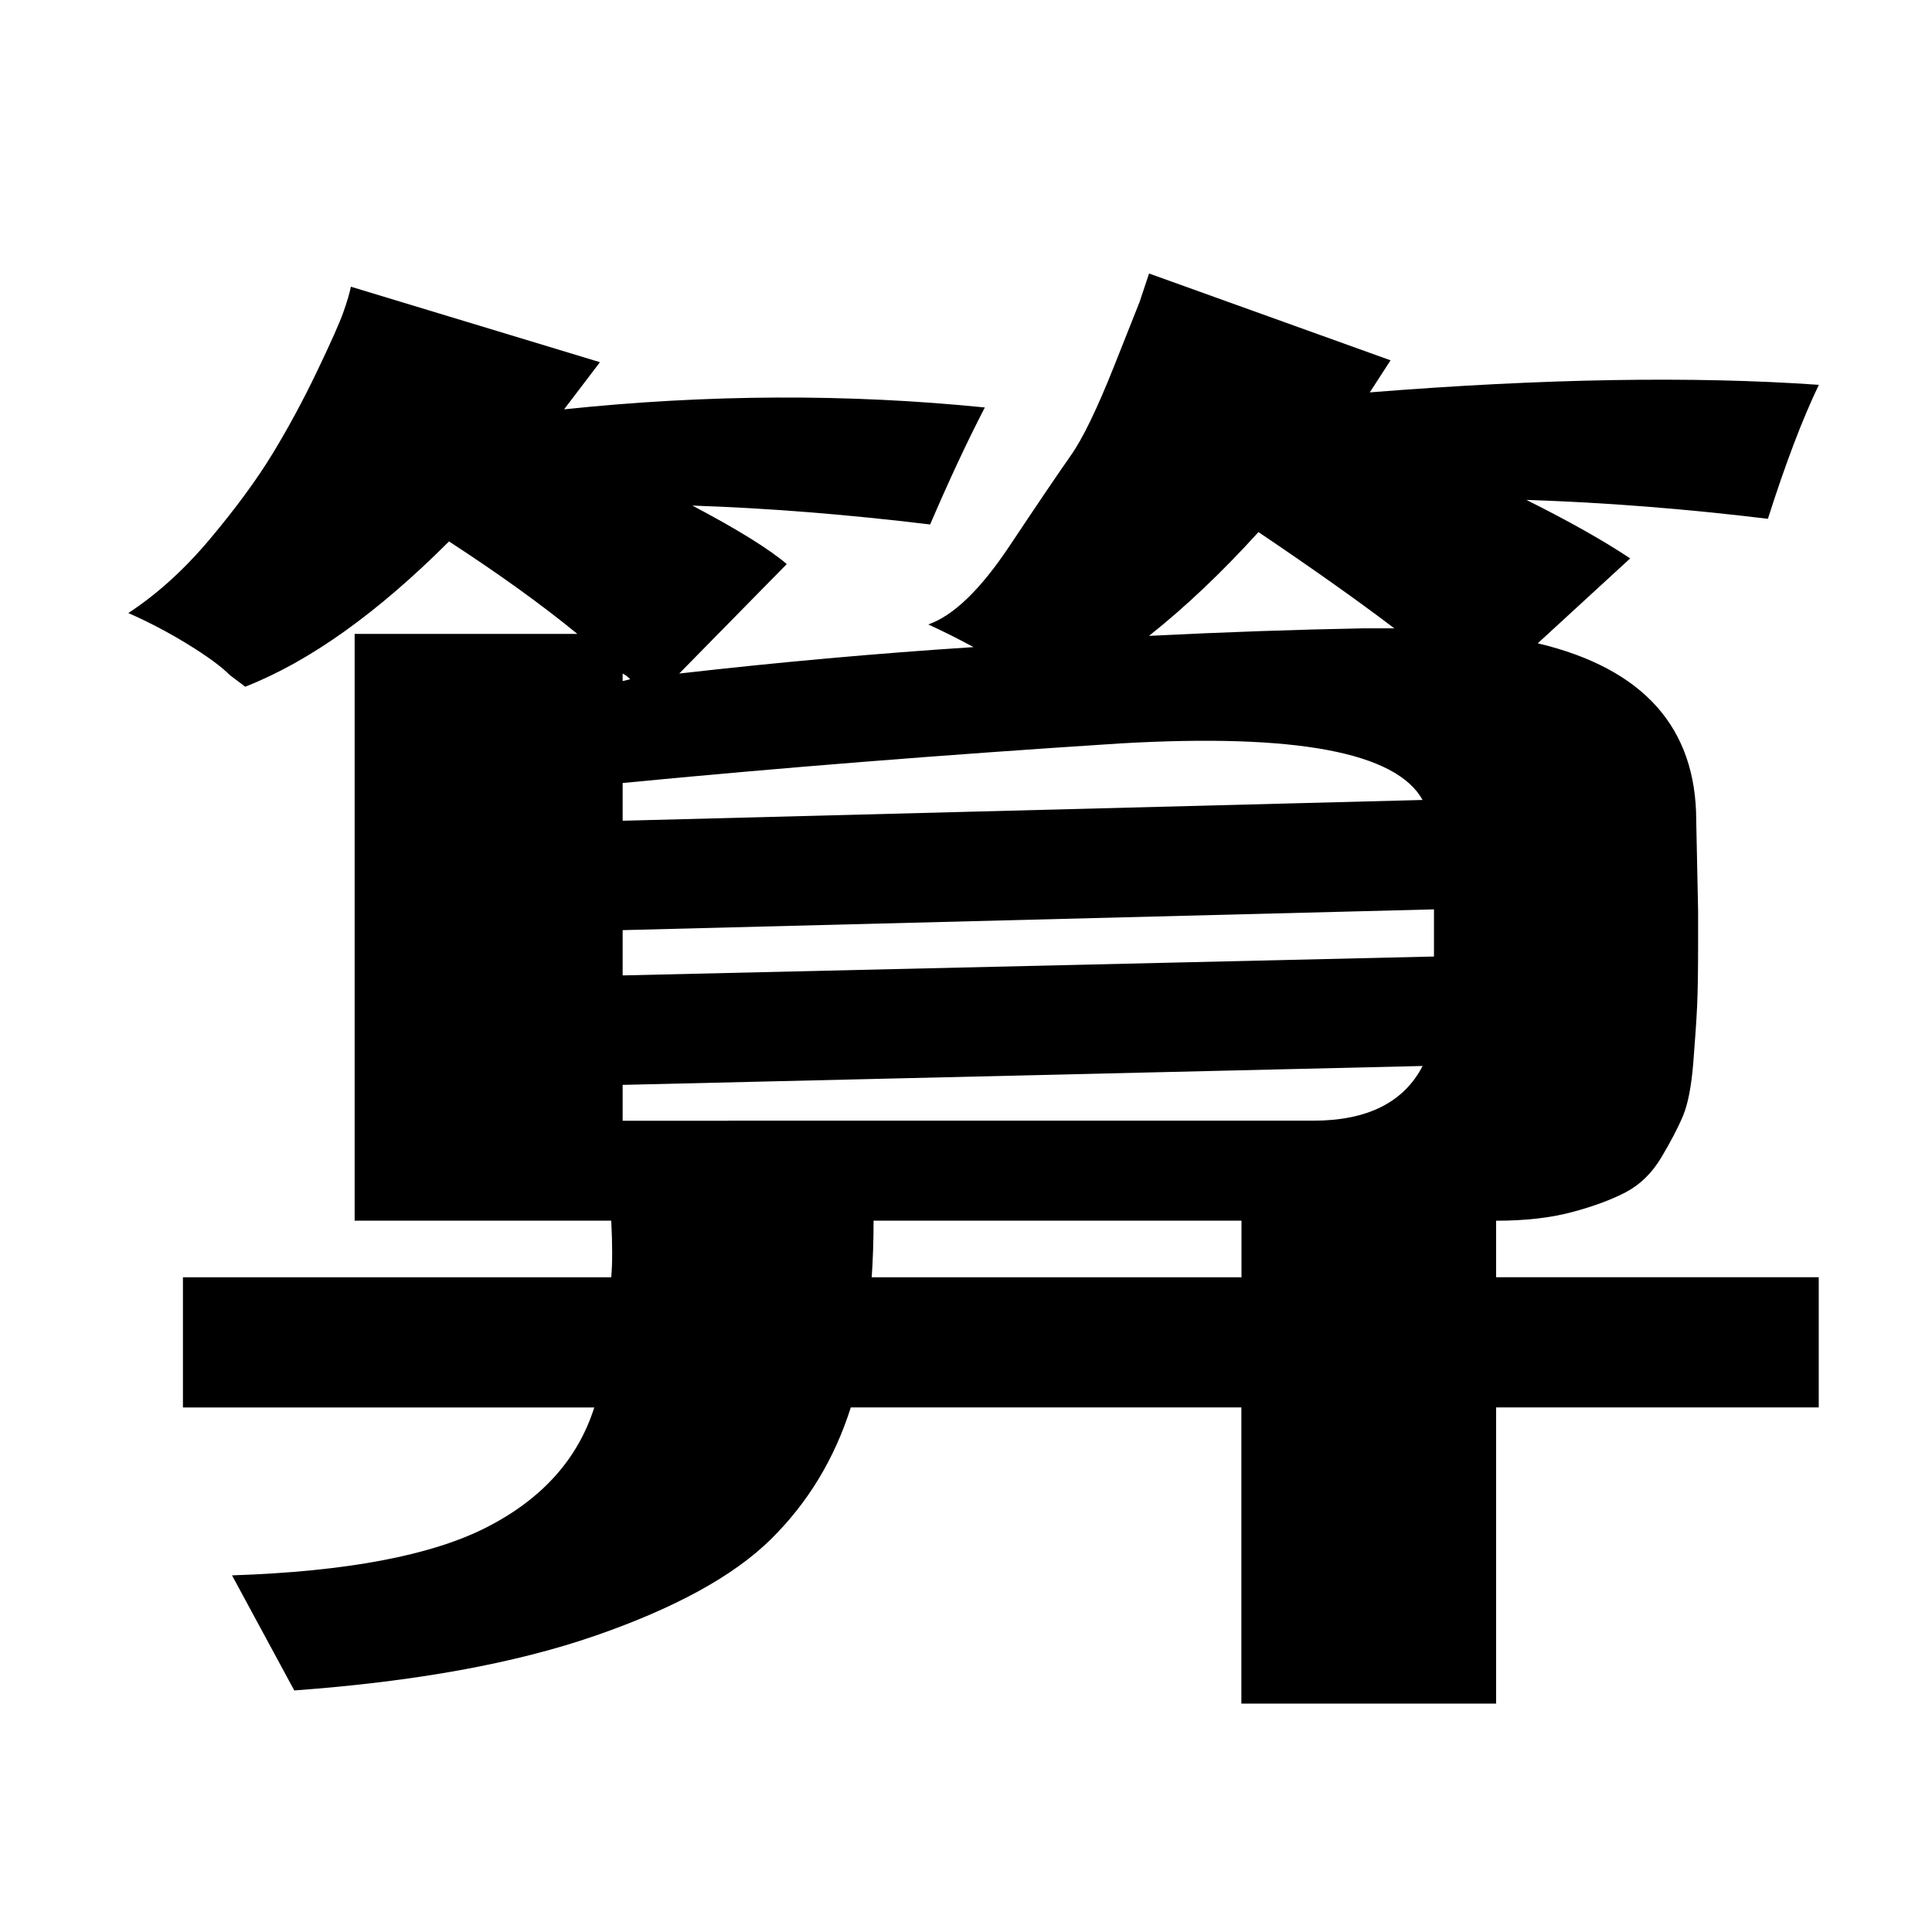 <!-- Generated by IcoMoon.io -->
<svg version="1.1" xmlns="http://www.w3.org/2000/svg" width="32" height="32" viewBox="0 0 32 32">
<title>suan</title>
<path d="M24.781 20.219q0.719 0 1.25-0.141t0.891-0.328 0.594-0.578 0.359-0.688 0.172-0.891 0.063-0.938 0.016-1.031v-0.531l-0.031-1.5q0-2.313-2.625-2.938l1.531-1.406q-0.656-0.438-1.719-0.969 1.938 0.063 4 0.313 0.438-1.375 0.844-2.219-3.125-0.219-7.438 0.125l0.344-0.531-4-1.438-0.156 0.469t-0.422 1.063-0.719 1.484-1.016 1.5-1.344 1.297q0.344 0.156 0.75 0.375-2.406 0.156-4.875 0.438l1.781-1.813q-0.438-0.375-1.563-0.969 1.875 0.063 3.938 0.313 0.469-1.094 0.906-1.938-3.406-0.344-6.969 0.031l0.594-0.781-4.125-1.25q-0.031 0.156-0.125 0.422t-0.438 0.984-0.734 1.359-1.031 1.406-1.359 1.234q0.5 0.219 0.984 0.516t0.703 0.516l0.25 0.188q1.594-0.625 3.375-2.406 1.25 0.813 2.125 1.531h-3.688v9.719h4.25q0.031 0.594 0 0.938h-7.094v2.156h6.813q-0.406 1.281-1.781 1.984t-4.219 0.797l1.031 1.906q3-0.219 4.984-0.906t2.906-1.594 1.328-2.188h6.469v4.906h4.219v-4.906h5.344v-2.156h-5.344v-0.938zM12.063 18.563h-1.75v-0.594l13.25-0.313q-0.469 0.906-1.813 0.906h-9.688zM23.563 13.25l-13.25 0.344v-0.625q3.875-0.375 8.25-0.656 4.344-0.25 5 0.938zM10.313 15.406l13.438-0.344v0.781l-13.438 0.313v-0.75zM20.844 8.813q1.344 0.906 2.25 1.594h-0.5q-1.688 0.031-3.563 0.125 0.906-0.719 1.813-1.719zM10.438 11.25l-0.125 0.031v-0.125q0.063 0.031 0.125 0.094zM14.438 21.156q0.031-0.438 0.031-0.938h6.094v0.938h-6.125z"></path>
</svg>
